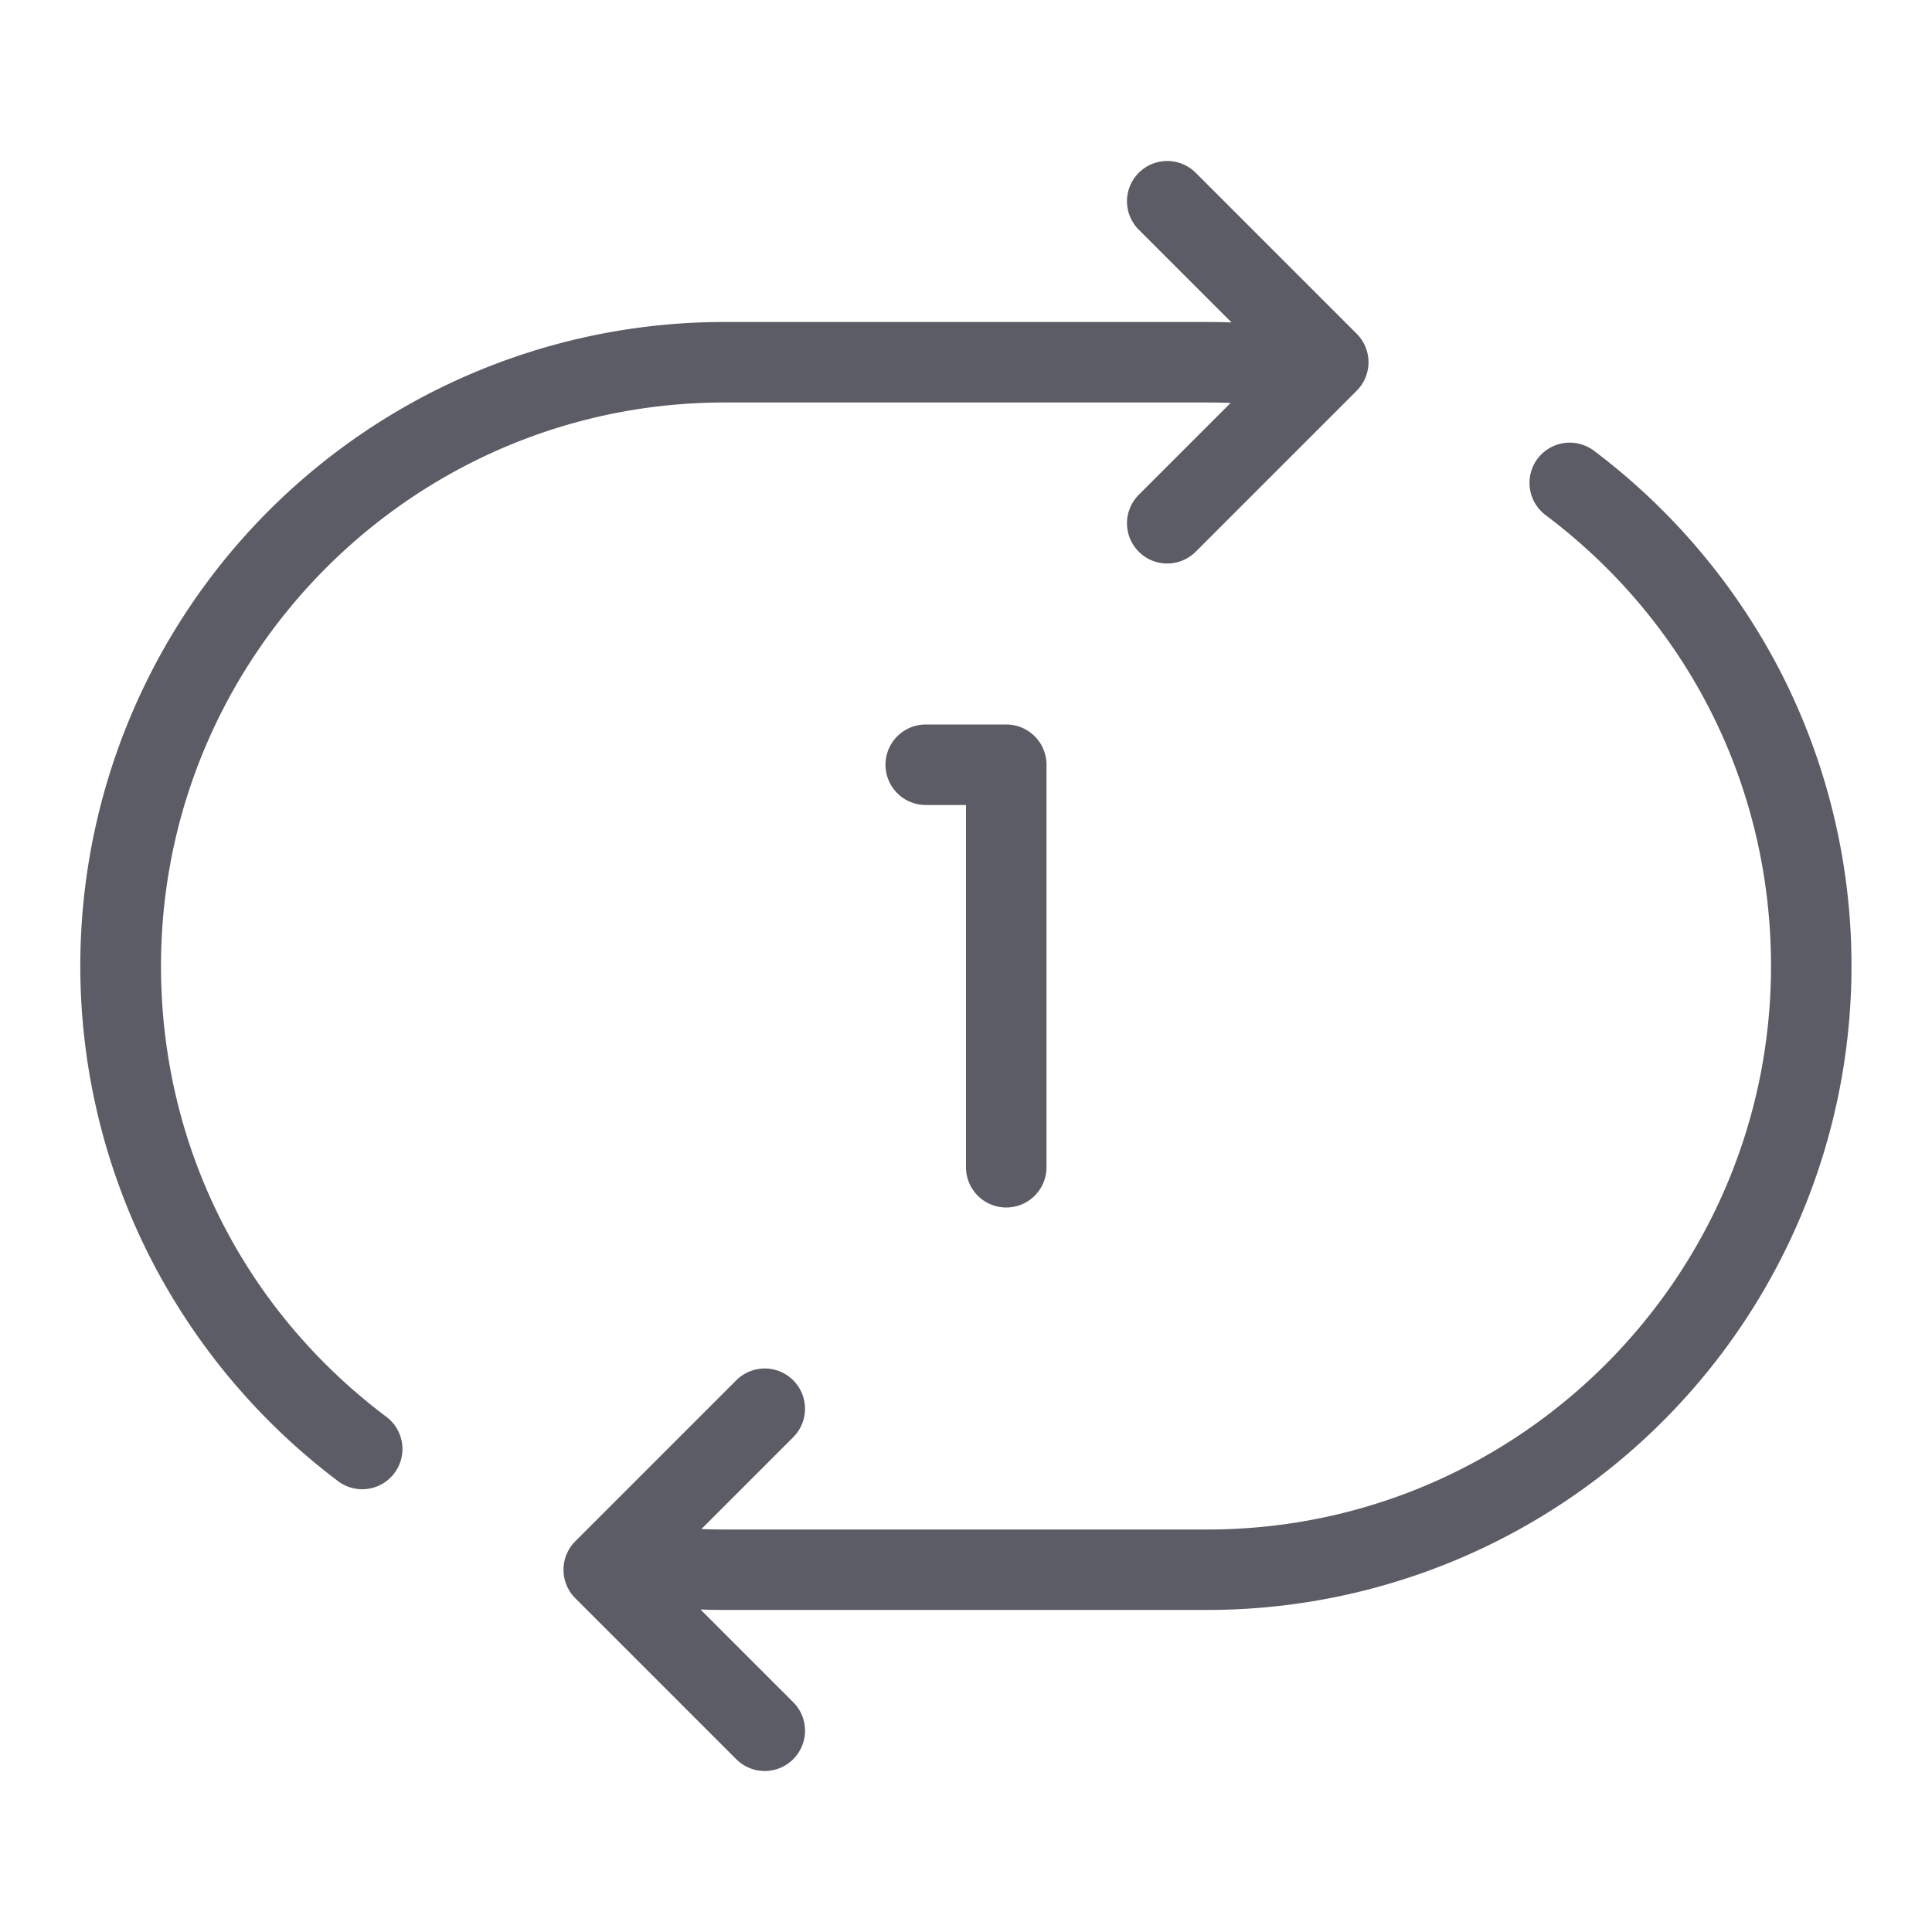 <?xml version="1.0" standalone="no"?><!DOCTYPE svg PUBLIC "-//W3C//DTD SVG 1.1//EN" "http://www.w3.org/Graphics/SVG/1.1/DTD/svg11.dtd"><svg t="1713320626723" class="icon" viewBox="0 0 1024 1024" version="1.1" xmlns="http://www.w3.org/2000/svg" p-id="8019" xmlns:xlink="http://www.w3.org/1999/xlink" width="200" height="200"><path d="M192 789.333a21.24 21.24 0 0 1-12.8-4.28 344.513 344.513 0 0 1-99.333-118A341.247 341.247 0 0 1 384 170.667h256q6.36 0 12.733 0.233l-49.153-49.147a21.333 21.333 0 0 1 30.173-30.173l85.333 85.333a21.333 21.333 0 0 1 0 30.173l-85.333 85.333a21.333 21.333 0 0 1-30.173-30.173l48.667-48.667Q646.127 213.333 640 213.333H384c-164.667 0-298.667 134-298.667 298.667 0 94.833 43.547 181.933 119.48 238.967A21.333 21.333 0 0 1 192 789.333z m228.433 143.06a21.333 21.333 0 0 0 0-30.173l-49.153-49.147q6.367 0.233 12.733 0.233H640a341.46 341.46 0 0 0 304.147-496.42 344.513 344.513 0 0 0-99.333-118 21.333 21.333 0 1 0-25.627 34.113C895.12 330.067 938.667 417.167 938.667 512c0 164.667-134 298.667-298.667 298.667H384q-6.12 0-12.247-0.247l48.667-48.667a21.333 21.333 0 0 0-30.173-30.173l-85.333 85.333a21.333 21.333 0 0 0 0 30.173l85.333 85.333a21.333 21.333 0 0 0 30.173 0zM554.667 618.667V405.333a21.333 21.333 0 0 0-21.333-21.333h-42.667a21.333 21.333 0 0 0 0 42.667h21.333v192a21.333 21.333 0 0 0 42.667 0z" fill="#5C5C66" p-id="8020"></path></svg>
